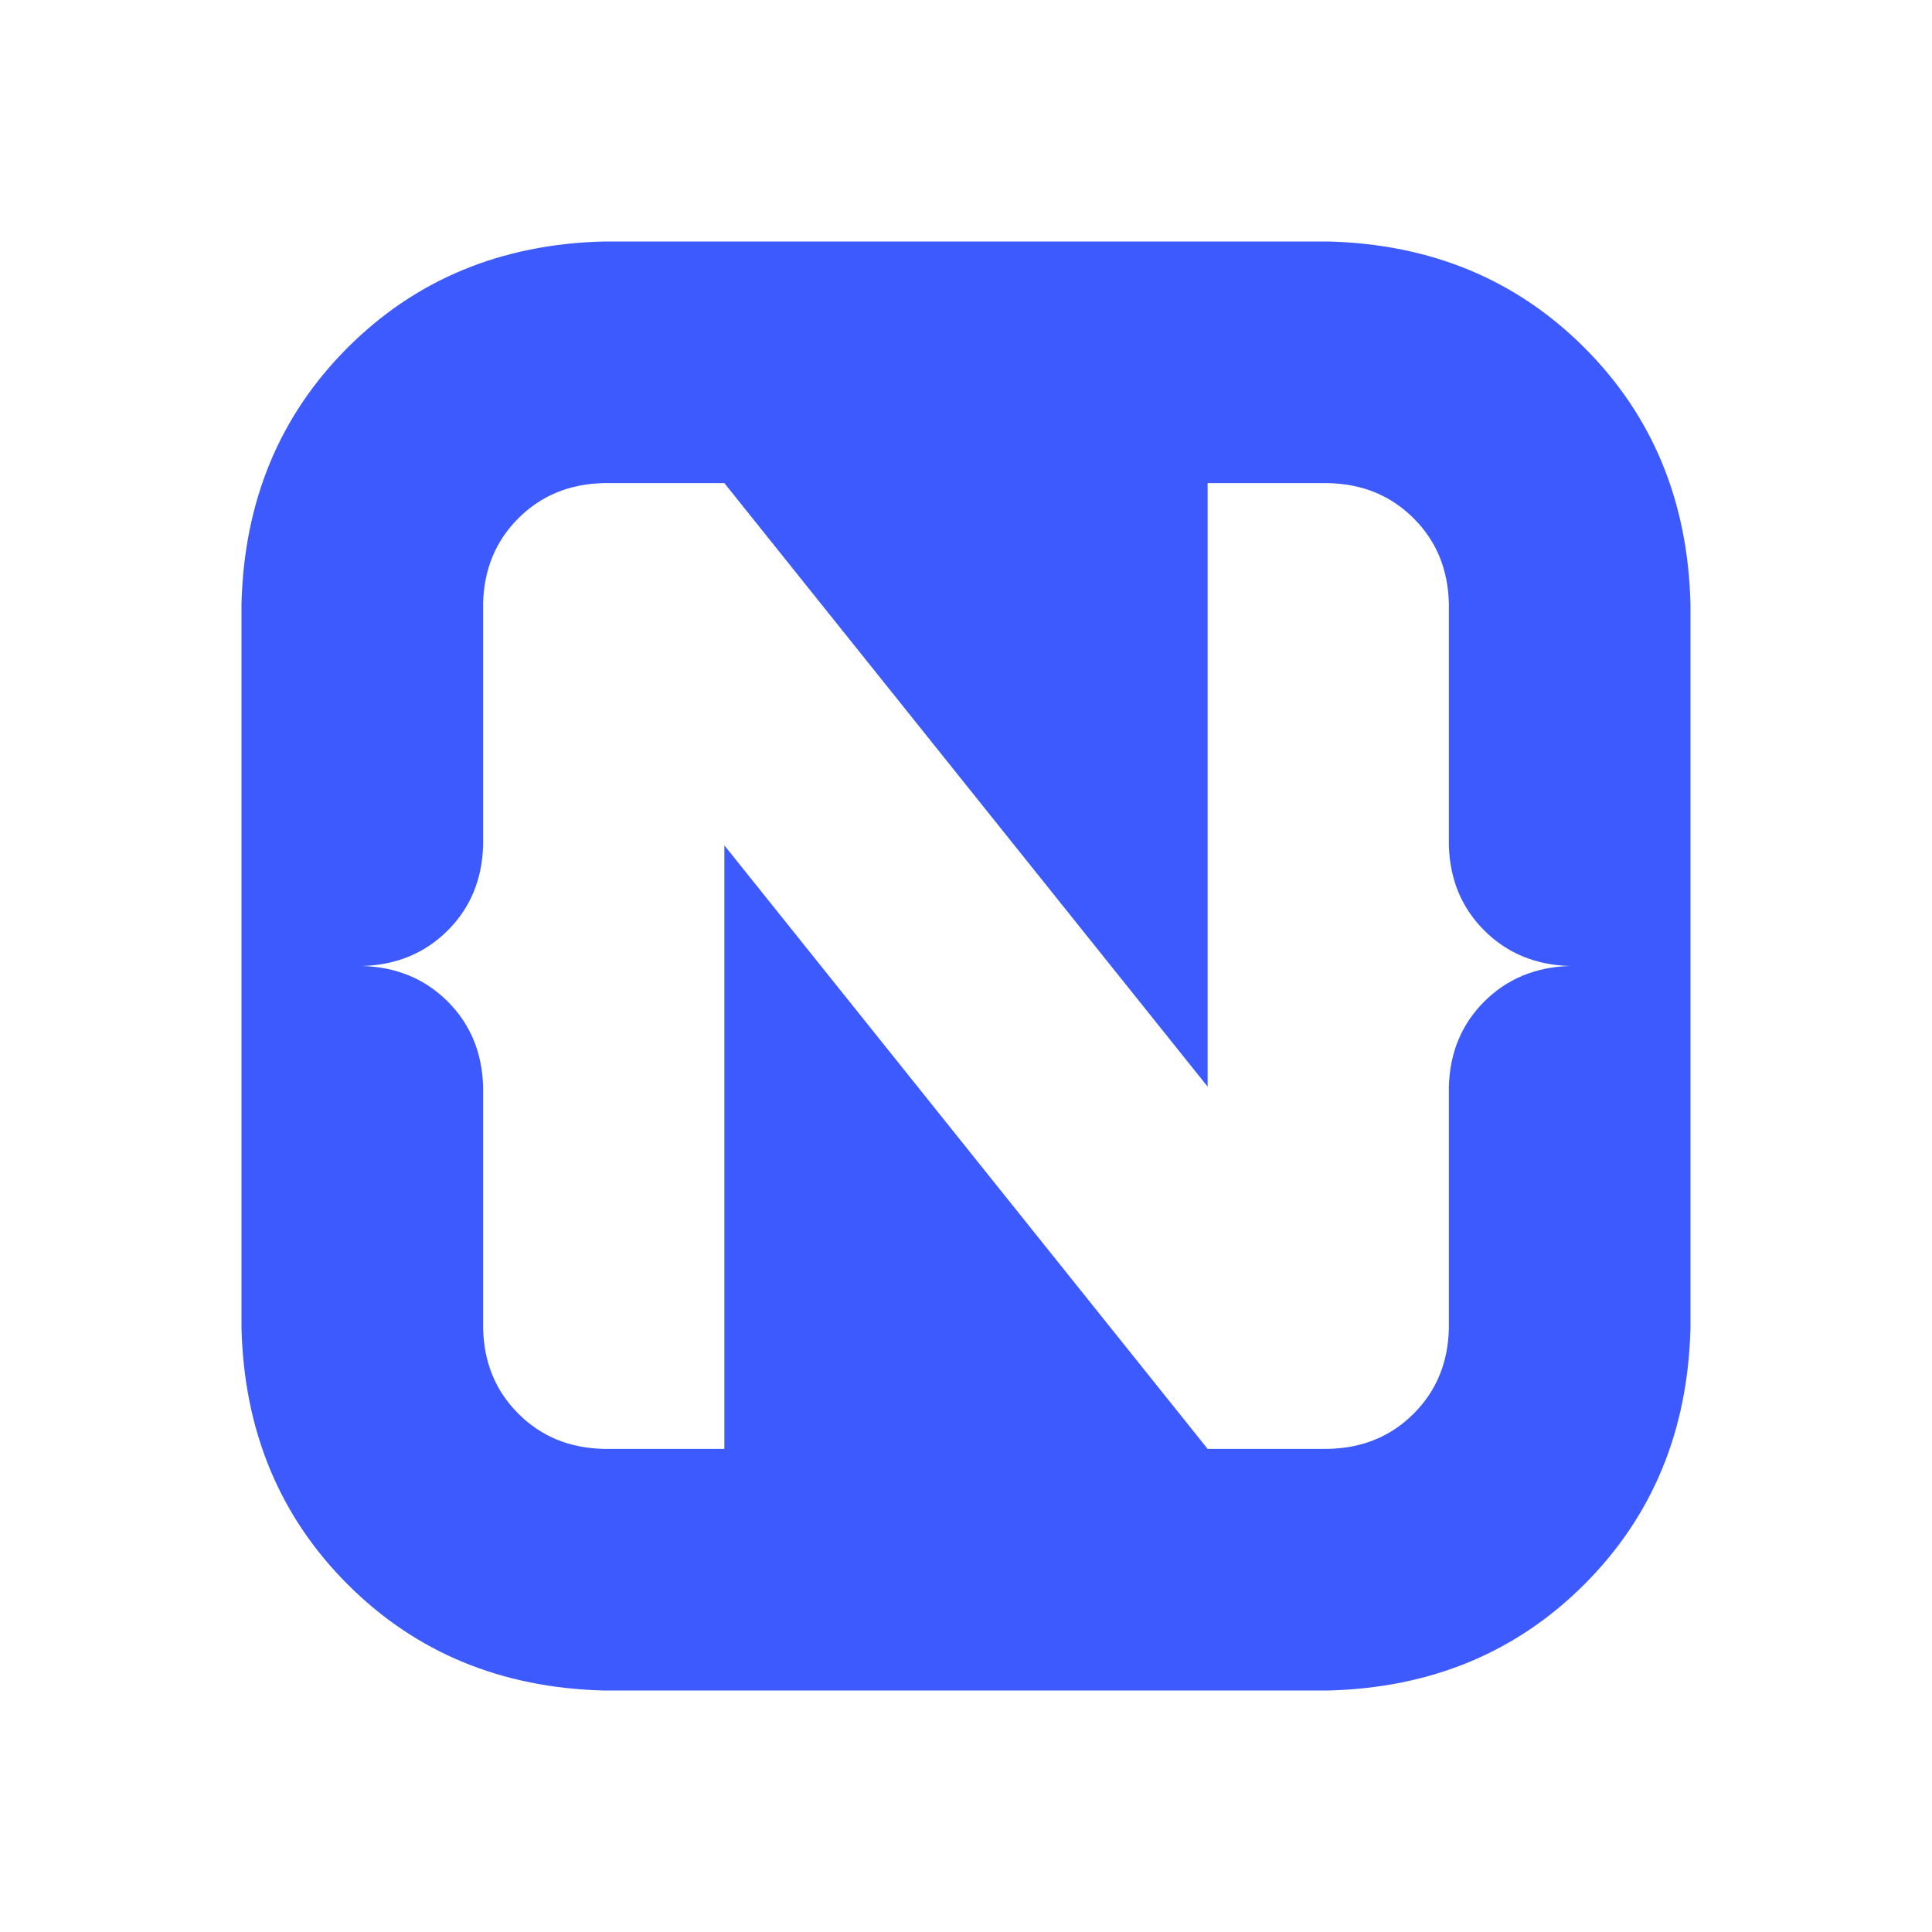 <svg width="48" height="48" viewBox="0 0 48 48" fill="none" xmlns="http://www.w3.org/2000/svg"><g id="nativescript-Icon"><path id="Vector" d="M39.363 8.637C41.056 10.33 41.935 12.451 41.999 15V33C41.935 35.548 41.056 37.67 39.363 39.363C37.67 41.056 35.548 41.935 32.999 42H15C12.451 41.935 10.33 41.056 8.637 39.363C6.944 37.67 6.065 35.548 6 33V15C6.065 12.451 6.944 10.33 8.637 8.637C10.33 6.944 12.451 6.065 15 6H32.999C35.548 6.065 37.67 6.944 39.363 8.637ZM36.88 23.121C36.315 22.558 36.02 21.852 35.997 21.003V15C35.979 14.15 35.688 13.443 35.122 12.878C34.557 12.312 33.849 12.021 32.999 12.003H30.003V26.997L17.997 12.003H15C14.15 12.021 13.443 12.312 12.878 12.878C12.312 13.443 12.021 14.15 12.003 15V21.003C11.979 21.852 11.685 22.558 11.12 23.121C10.555 23.683 9.847 23.976 8.998 24C9.847 24.024 10.555 24.317 11.12 24.879C11.685 25.442 11.979 26.148 12.003 26.997V33C12.021 33.849 12.312 34.557 12.878 35.122C13.443 35.688 14.15 35.979 15 35.997H17.997V21.003L30.003 35.997H32.999C33.849 35.979 34.557 35.688 35.122 35.122C35.688 34.557 35.979 33.849 35.997 33V26.997C36.02 26.148 36.315 25.442 36.88 24.879C37.446 24.317 38.153 24.024 39.002 24C38.153 23.976 37.446 23.683 36.88 23.121Z" fill="#3C5AFD"/></g></svg>